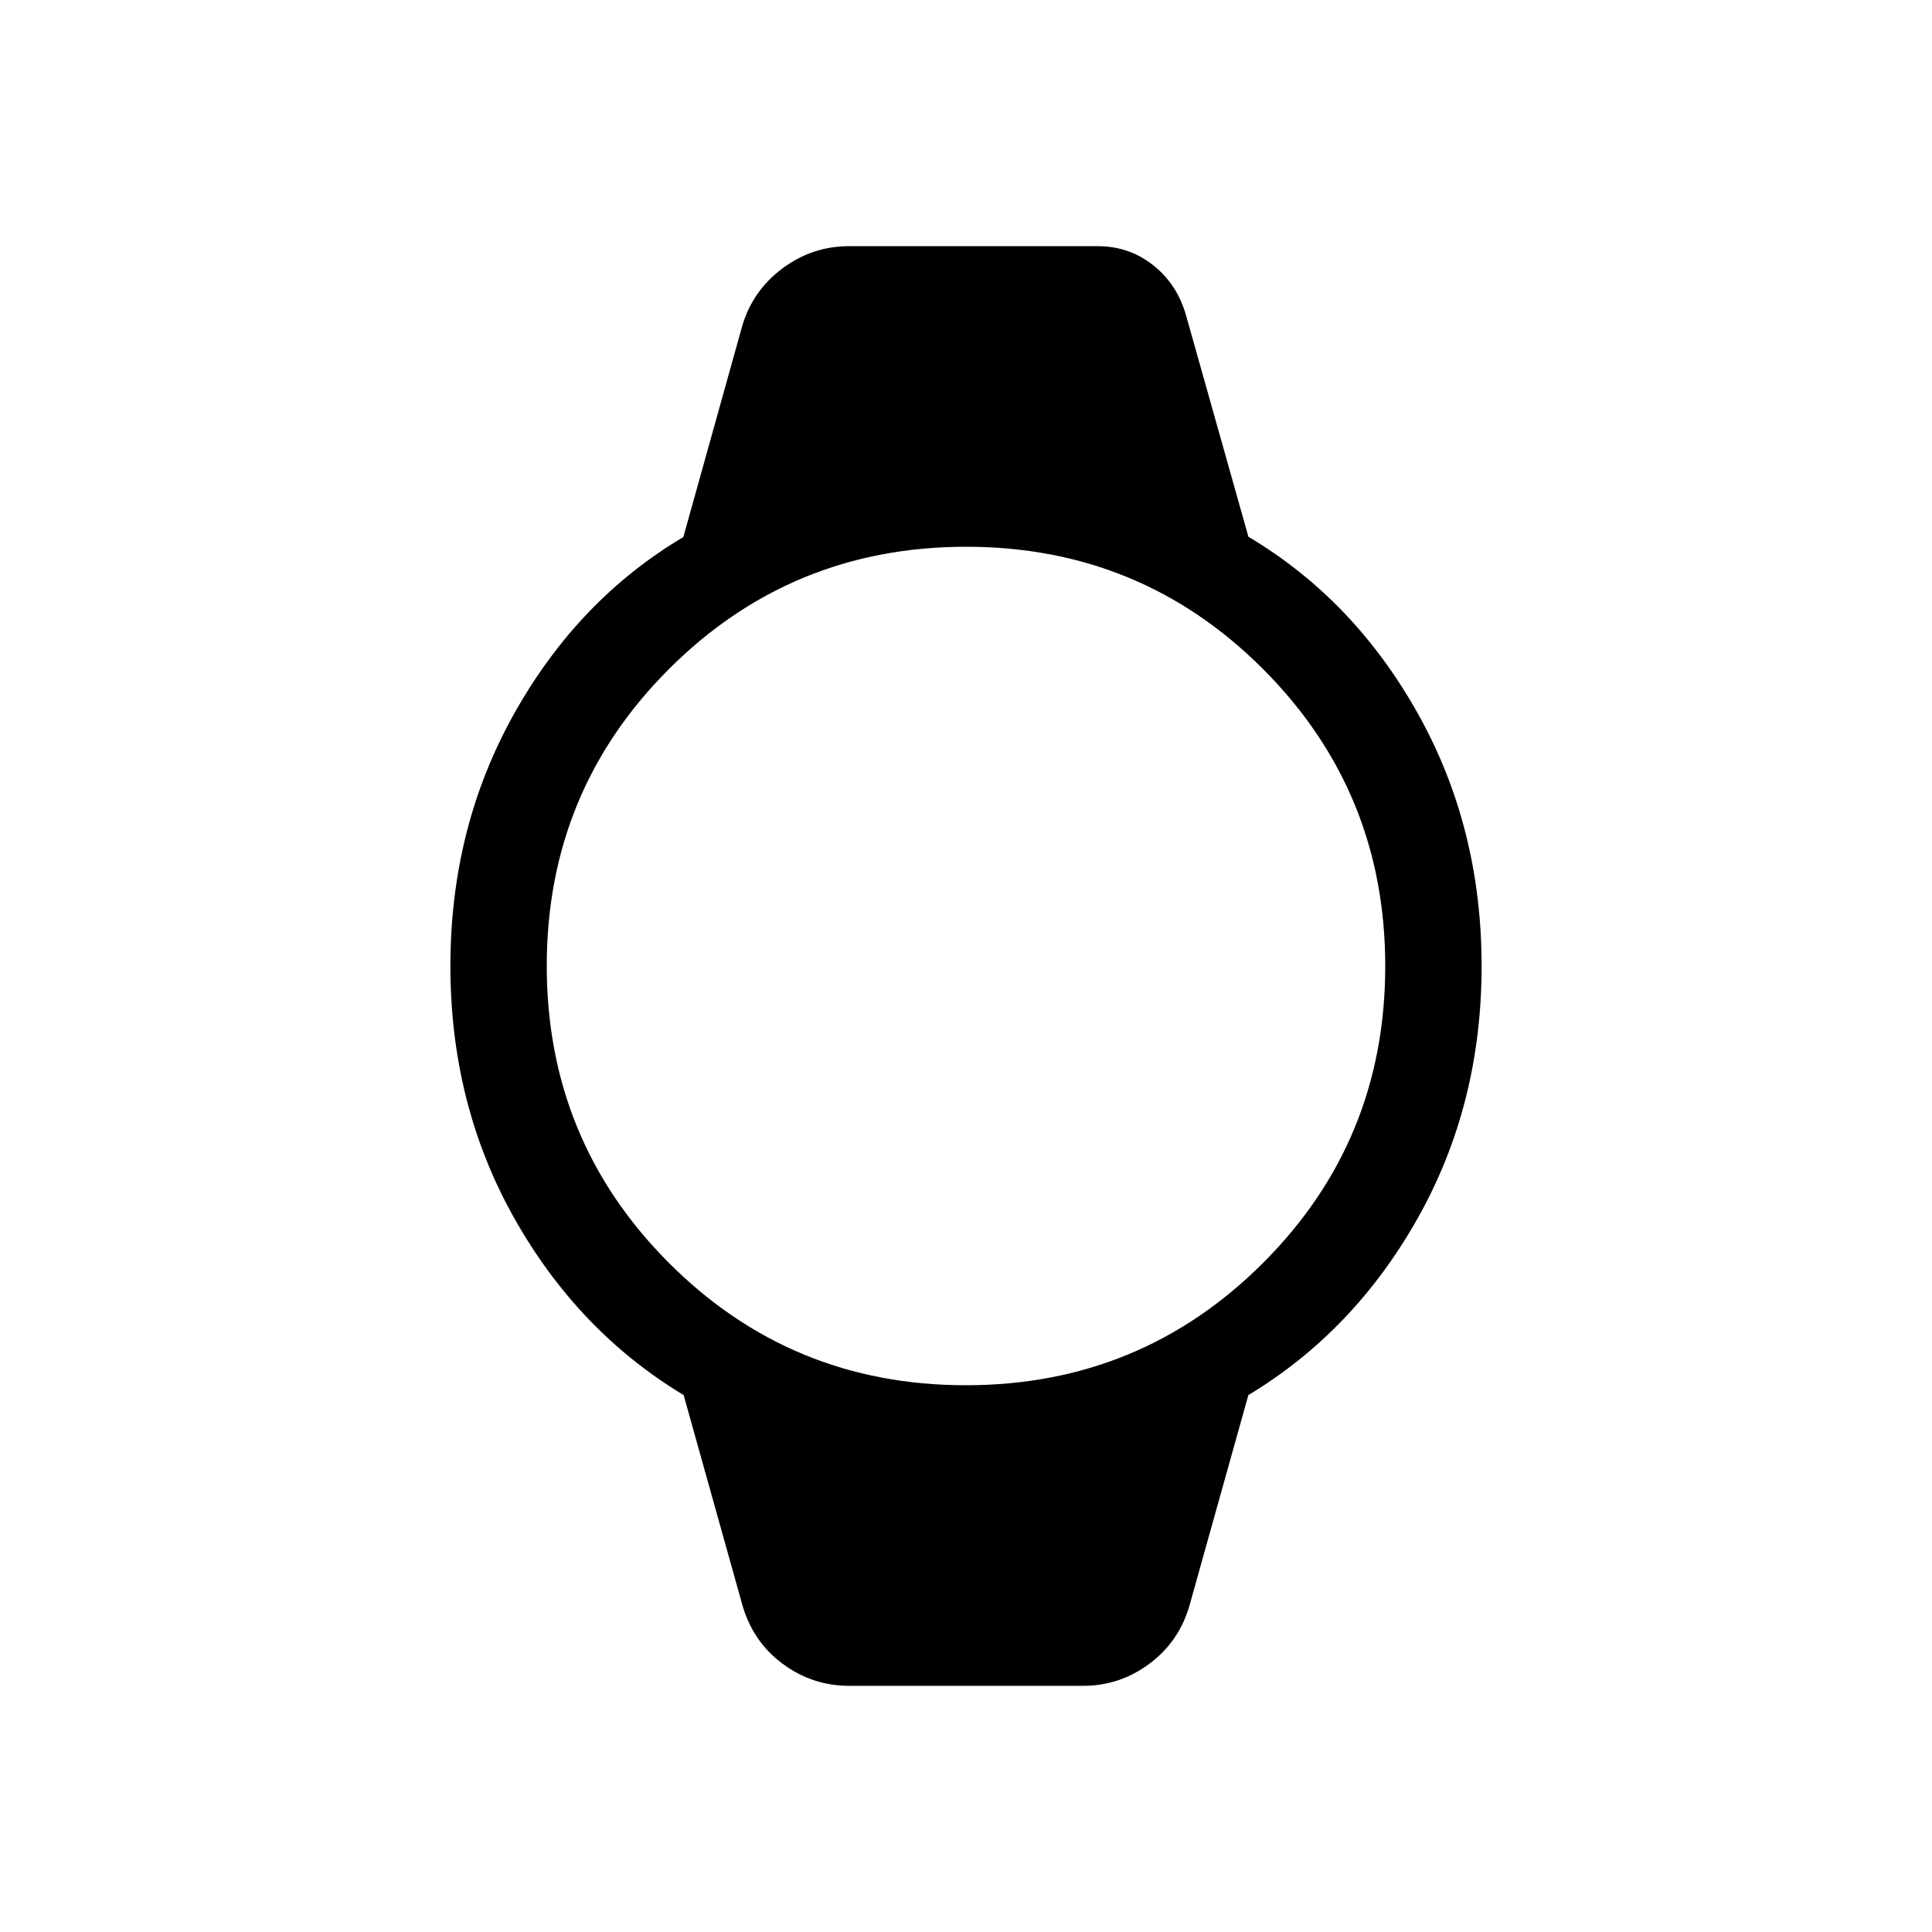 <svg xmlns="http://www.w3.org/2000/svg" height="40" viewBox="0 -960 960 960" width="40"><path d="M421.92-122.32q-18.36 0-33.21-11.09-14.85-11.09-19.95-29.5L339.69-266.8q-52.46-31.58-84.18-87.94Q223.8-411.09 223.8-480t31.75-125.52q31.75-56.61 84-87.63l29.21-104.72q5.17-17.66 19.98-28.73 14.82-11.08 33.21-11.08h123.48q15.46 0 27.31 9.25 11.85 9.24 16.39 24.41l31.2 110.73q52.44 31.19 84.16 87.78Q736.2-548.91 736.2-480t-31.71 125.26q-31.72 56.36-84.18 87.94l-29.07 103.89q-5.1 18.41-19.95 29.5t-33.02 11.09H421.92Zm57.99-149.36q86.83 0 147.62-60.7 60.79-60.7 60.79-147.53t-60.7-147.62q-60.7-60.79-147.53-60.79t-147.62 60.7q-60.79 60.7-60.79 147.53t60.7 147.62q60.7 60.79 147.53 60.79Z"/></svg>
